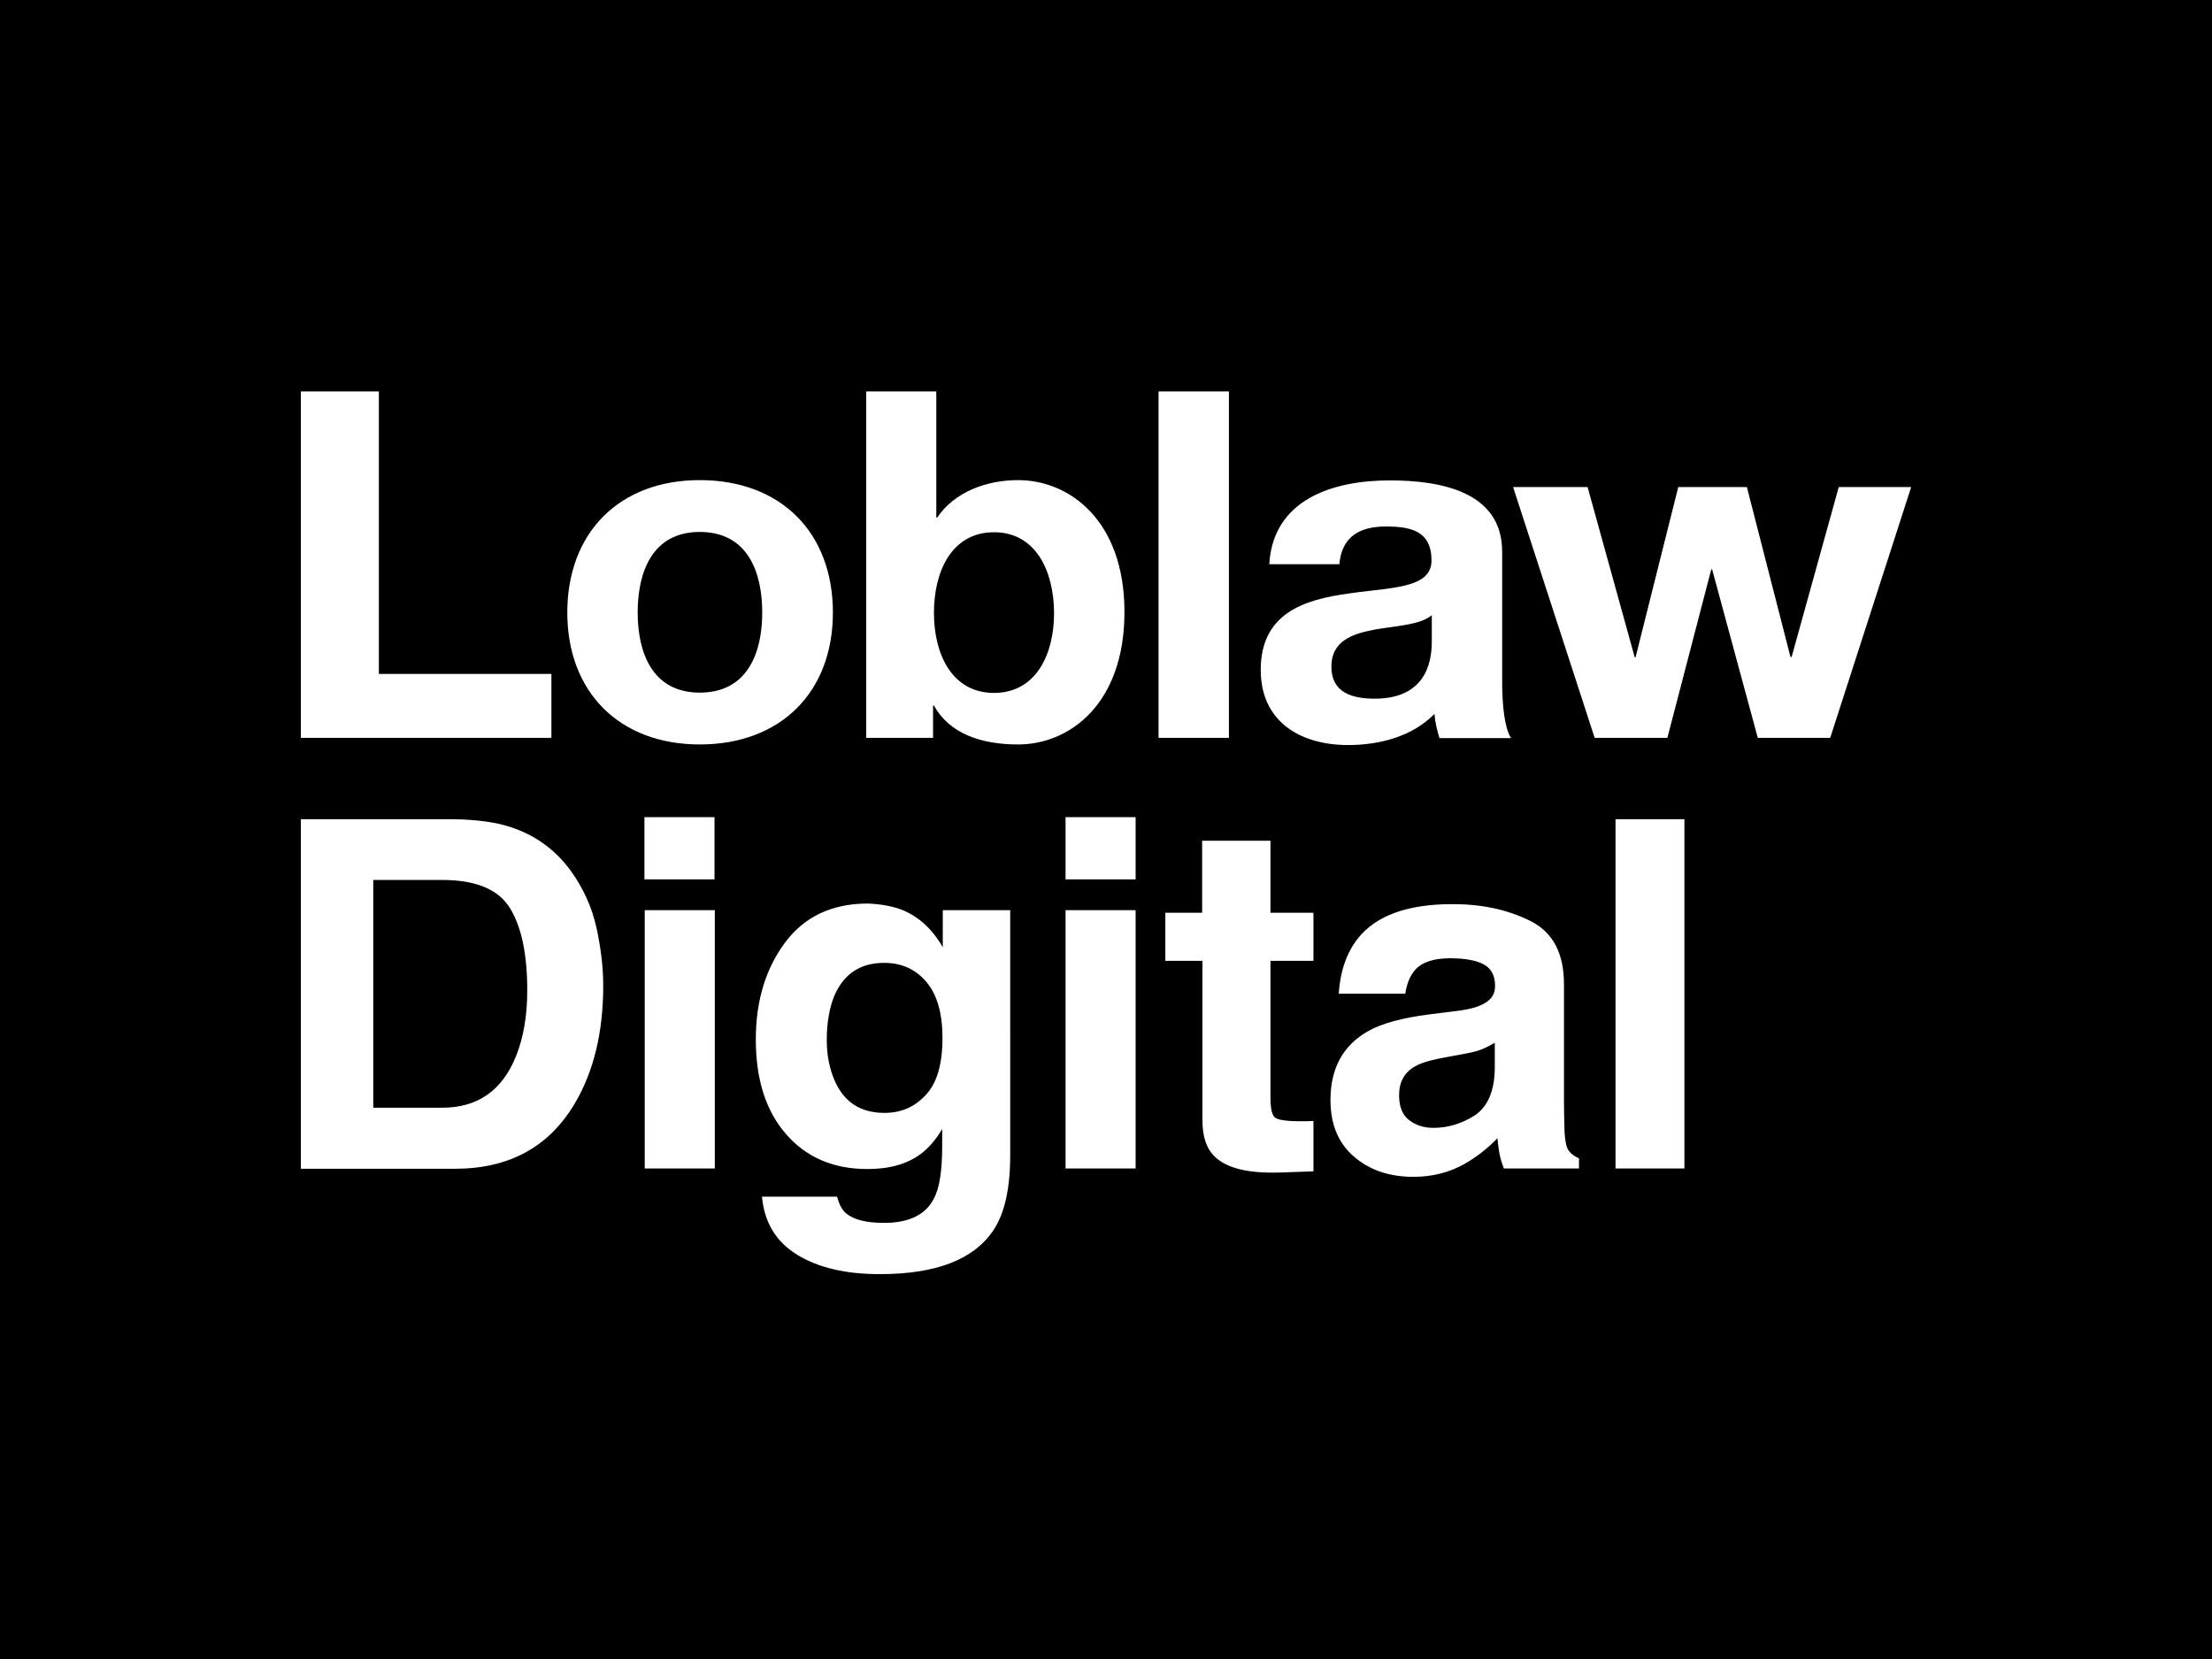 <svg width="1000" height="750" fill="none" xmlns="http://www.w3.org/2000/svg"><path fill="#000" d="M0 0h1000v750H0z"/><g clip-path="url(#a)" fill="#fff"><path d="M136 176.958v156.603h113.28v-28.899h-78.005V176.958H136ZM316.368 313.122c21.698 0 28.22-18.224 28.22-36.189 0-18.225-6.522-36.45-28.22-36.45-21.564 0-28.087 18.225-28.087 36.45 0 17.965 6.523 36.189 28.087 36.189Zm0-96.071c36.607 0 60.168 23.692 60.168 59.882 0 35.929-23.561 59.621-60.168 59.621-36.34 0-59.901-23.692-59.901-59.621 0-36.19 23.561-59.882 59.901-59.882ZM449.375 240.615c-18.902 0-27.154 17.313-27.154 36.45 0 18.875 8.252 36.188 27.154 36.188 18.903 0 27.155-17.313 27.155-36.188-.132-19.137-8.386-36.45-27.155-36.45Zm-57.904-63.657h31.814v57.018h.399c7.854-11.586 22.23-16.923 36.607-16.923 23.161 0 48.054 18.225 48.054 59.621 0 41.657-24.893 59.881-48.054 59.881-17.039 0-31.149-5.077-38.07-17.573h-.4v14.579h-30.217V176.958h-.133ZM555.572 176.958h-31.814v156.603h31.814V176.958ZM647.286 278.107c-5.324 4.556-16.639 4.817-26.49 6.639-9.849 1.952-18.901 5.207-18.901 16.663 0 11.586 9.184 14.449 19.568 14.449 24.892 0 25.823-19.266 25.823-26.165v-11.586Zm-73.478-23.042c1.73-29.159 28.486-37.881 54.443-37.881 23.162 0 50.85 5.077 50.85 32.284v58.97c0 10.284 1.064 20.568 3.993 25.254h-32.346c-1.065-3.515-1.997-7.289-2.264-10.934-10.117 10.283-24.892 14.059-39.002 14.059-21.964 0-39.535-10.804-39.535-33.977 0-25.644 19.701-31.763 39.535-34.496 19.568-2.864 37.671-2.213 37.671-14.971 0-13.408-9.451-15.361-20.633-15.361-12.113 0-19.966 4.817-21.031 17.053h-31.681ZM827.401 333.562h-32.746l-20.633-76.154h-.4l-19.834 76.154H720.91l-36.873-113.385h33.678l21.298 76.934h.4l19.301-76.934h31.016l19.7 76.805h.533l21.297-76.805h32.747l-36.606 113.385ZM230.644 373.854c11.315 3.646 20.5 10.284 27.555 20.047 5.59 7.811 9.451 16.403 11.448 25.515 1.996 9.113 3.061 17.835 3.061 26.166 0 20.958-4.26 38.793-12.912 53.372-11.714 19.658-29.685 29.421-54.177 29.421H136V370.34h69.619c9.983.259 18.369 1.302 25.025 3.514Zm-61.898 23.953v102.97h31.149c15.973 0 27.022-7.68 33.278-23.041 3.461-8.461 5.191-18.485 5.191-30.071 0-16.012-2.529-28.378-7.72-36.971-5.192-8.591-15.441-12.887-30.749-12.887h-31.149ZM323.015 397.54h-31.681v-28.119h31.681v28.119Zm-31.547 13.929h31.681v116.769h-31.681V411.469ZM407.841 411.339c7.588 3.123 13.711 8.721 18.37 16.923v-16.793h30.482V522.25c0 15.1-2.528 26.425-7.72 34.106-8.918 13.147-25.957 19.657-51.249 19.657-15.308 0-27.688-2.864-37.271-8.722-9.585-5.858-14.909-14.58-15.974-26.295h33.944c.932 3.514 2.263 6.117 4.259 7.679 3.328 2.735 9.052 4.166 17.039 4.166 11.181 0 18.769-3.645 22.497-11.065 2.528-4.687 3.727-12.627 3.727-23.823v-7.55c-2.929 4.947-6.257 8.722-9.585 11.196-6.256 4.686-14.243 6.899-24.226 6.899-15.309 0-27.555-5.207-36.74-15.752-9.185-10.544-13.71-24.733-13.71-42.828 0-17.313 4.393-31.893 13.177-43.74 8.786-11.845 21.299-17.703 37.539-17.703 5.857.259 11.048 1.171 15.441 2.864Zm10.649 83.704c5.059-5.338 7.587-13.929 7.587-25.776 0-11.065-2.396-19.526-7.187-25.254-4.793-5.728-11.182-8.722-19.169-8.722-10.915 0-18.37 5.077-22.629 15.101-2.13 5.336-3.329 11.976-3.329 19.787 0 6.769 1.199 12.757 3.462 18.094 4.26 9.893 11.713 14.841 22.629 14.841 7.454 0 13.578-2.604 18.636-8.071ZM513.388 397.54h-31.681v-28.119h31.681v28.119Zm-31.681 13.929h31.681v116.769h-31.681V411.469ZM526.824 434.377v-21.74h16.639v-32.544h30.882v32.544h19.435v21.74h-19.435v61.705c0 4.816.666 7.81 1.864 8.981 1.198 1.172 5.059 1.823 11.448 1.823h3.062c1.065 0 2.129-.13 3.061-.13v22.781l-14.776.521c-14.776.52-24.759-1.952-30.217-7.551-3.461-3.515-5.191-8.852-5.191-16.142v-71.988h-16.772ZM656.592 457.29c5.857-.65 9.983-1.562 12.513-2.733 4.525-1.823 6.789-4.687 6.789-8.722 0-4.817-1.731-8.071-5.192-9.894-3.461-1.822-8.52-2.733-15.175-2.733-7.455 0-12.779 1.823-15.841 5.337-2.262 2.603-3.727 6.249-4.392 10.674H605.21c.665-10.153 3.594-18.615 8.785-25.123 8.254-10.285 22.497-15.362 42.73-15.362 13.179 0 24.759 2.474 35.009 7.551 10.249 5.076 15.308 14.58 15.308 28.639v53.503c0 3.644.133 8.2.267 13.538.266 4.035.798 6.77 1.863 8.201 1.065 1.433 2.529 2.604 4.659 3.515v4.556h-33.944c-.932-2.343-1.597-4.556-1.997-6.638-.399-2.084-.665-4.427-.931-7.03-4.393 4.556-9.319 8.461-15.043 11.716-6.789 3.775-14.376 5.728-22.895 5.728-10.916 0-19.834-2.994-26.889-9.113-7.055-5.988-10.65-14.579-10.65-25.644 0-14.321 5.724-24.735 17.04-31.113 6.255-3.515 15.441-5.989 27.554-7.551l10.516-1.302Zm19.036 14.19c-1.998 1.172-3.995 2.213-5.991 2.994-1.997.781-4.793 1.432-8.386 2.083l-7.055 1.302c-6.656 1.171-11.448 2.473-14.376 4.166-4.926 2.733-7.322 7.16-7.322 13.017 0 5.207 1.465 8.982 4.526 11.326 3.062 2.343 6.656 3.515 10.916 3.515 6.789 0 13.045-1.954 18.902-5.728 5.724-3.906 8.786-10.935 8.918-21.089V471.48h-.132ZM761.492 528.245h-31.148V370.34h31.148v157.905Z"/></g><defs><clipPath id="a"><path fill="#fff" transform="translate(136 168)" d="M0 0h728v413H0z"/></clipPath></defs></svg>